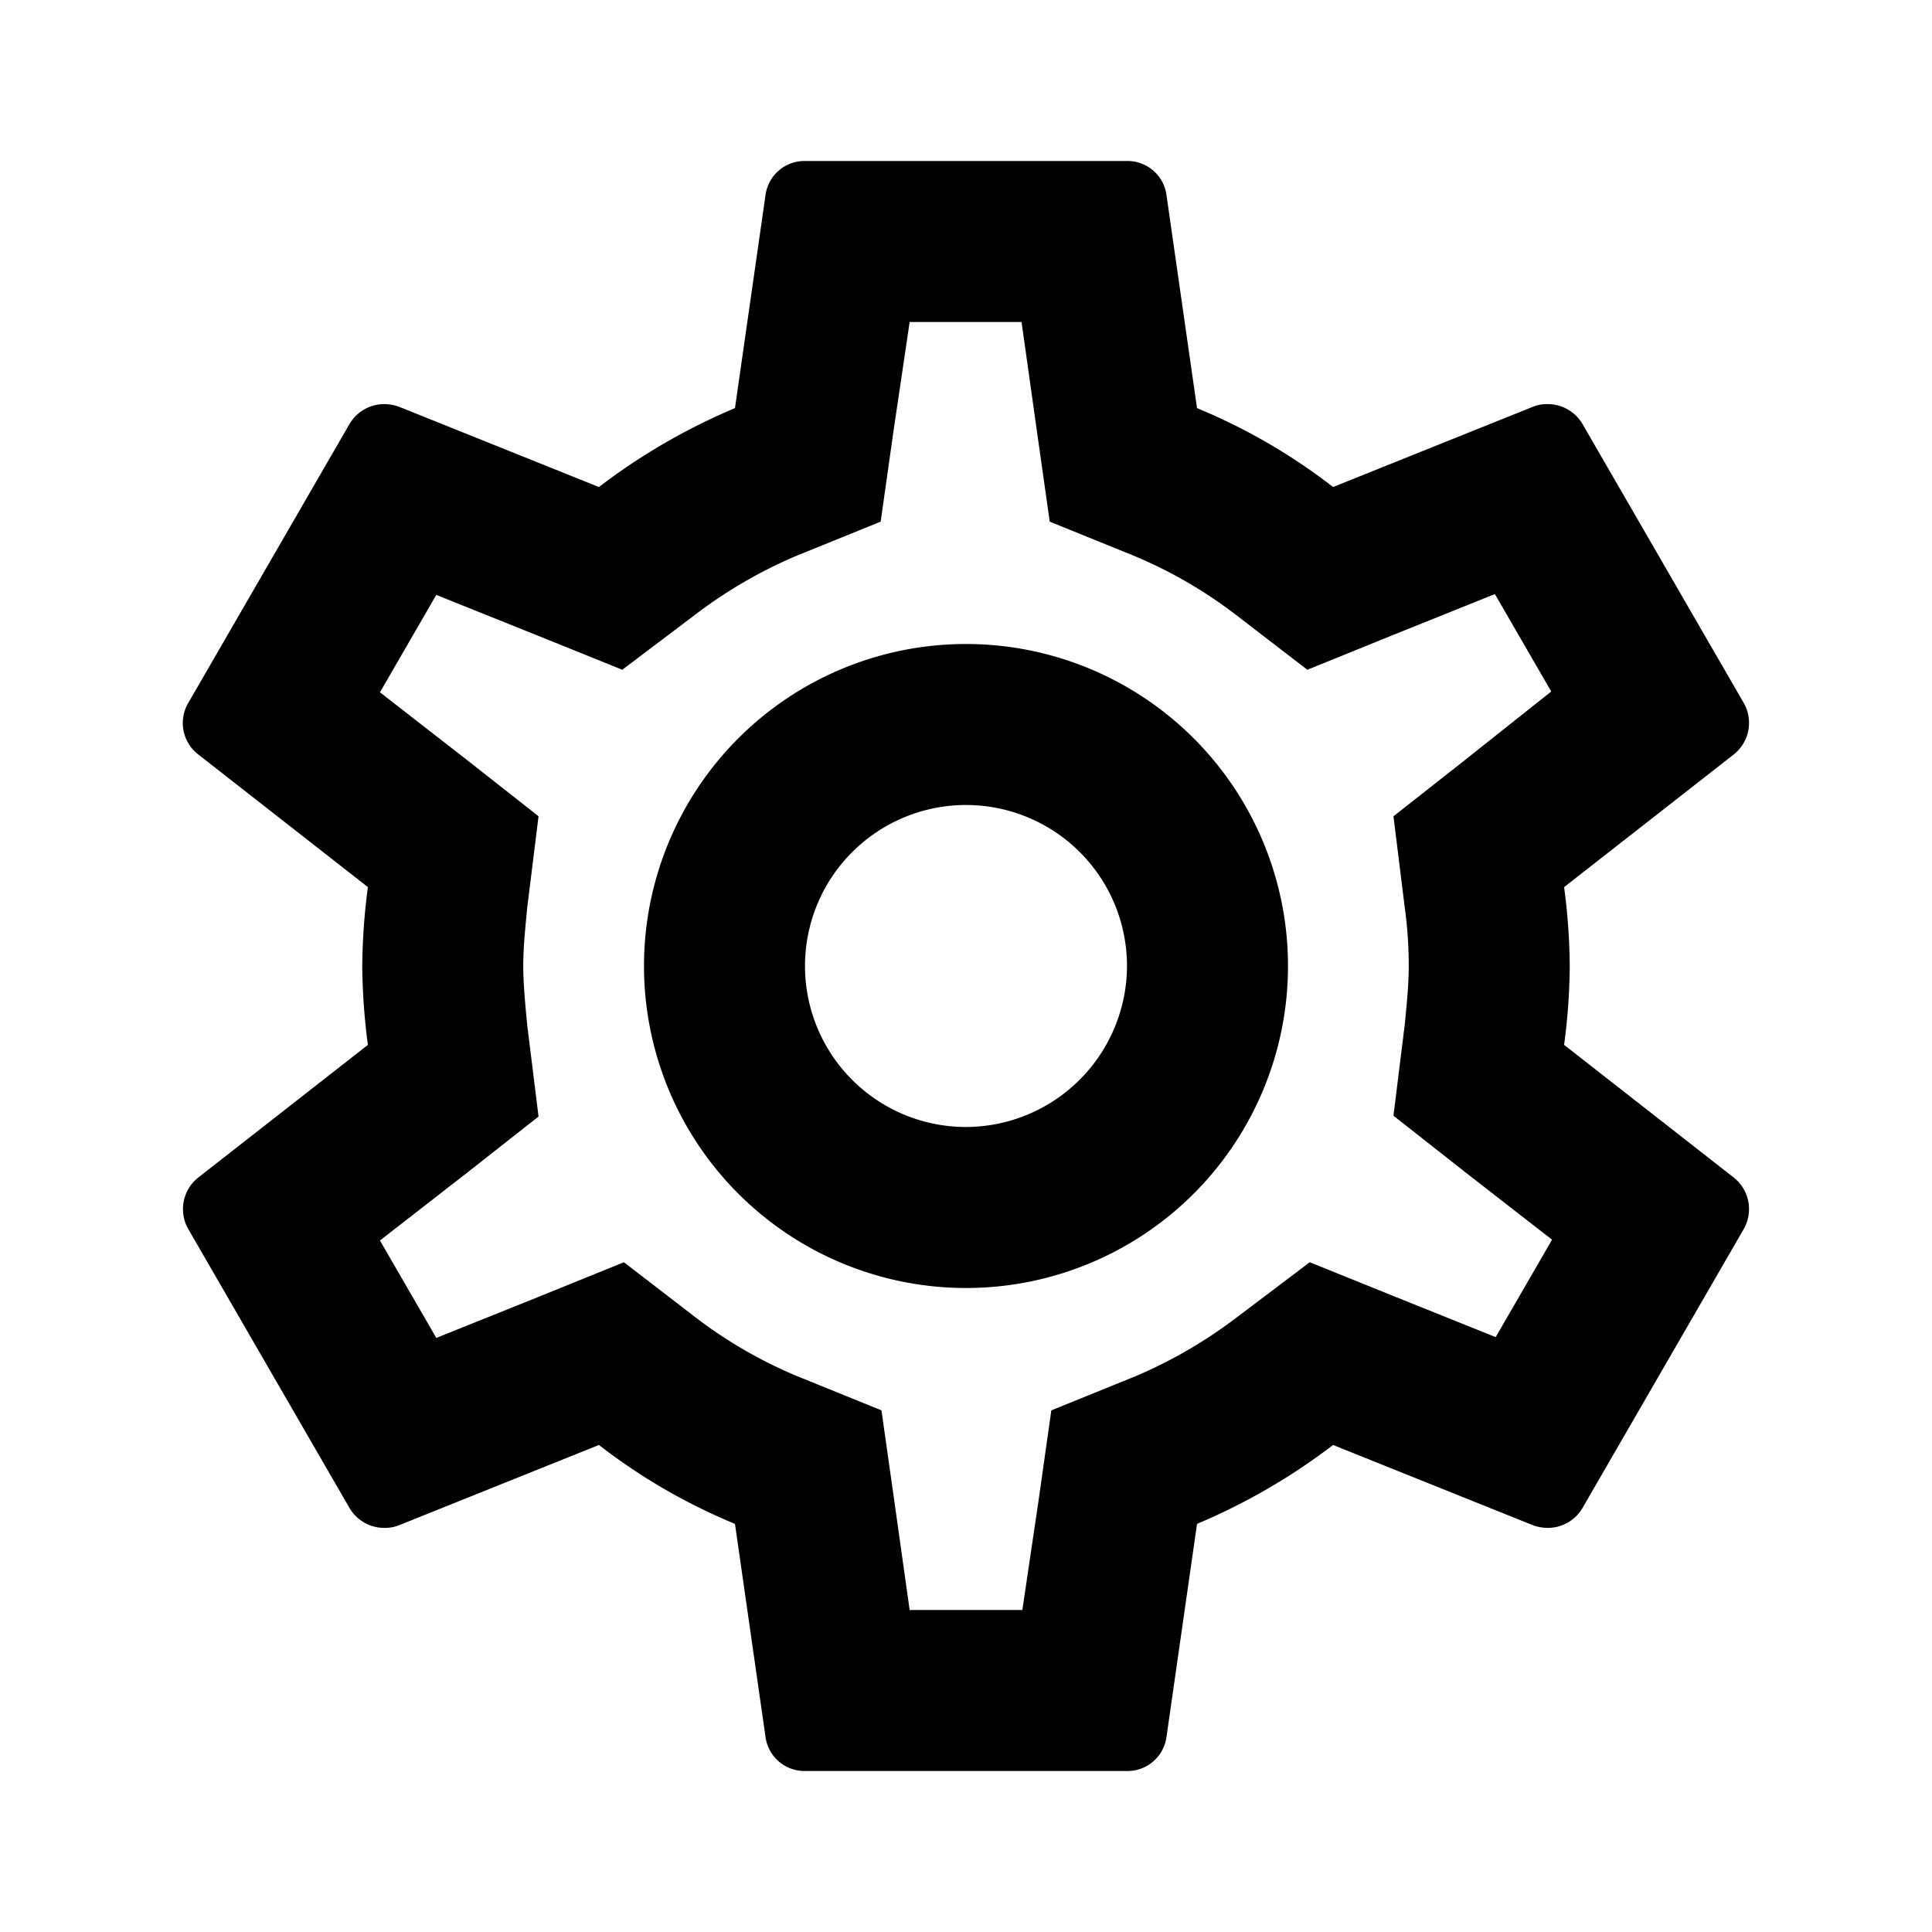 <?xml version="1.0" encoding="utf-8"?>
<svg viewBox="0 0 24 24" xmlns="http://www.w3.org/2000/svg" fill="#fff" class="" width="18"
    height="18">
    <g fill="currentcolor" data-viewbox="0 0 24 24">
        <path d="M0 0h24v24H0z" fill="none"></path>
        <path
            d="M19.43 12.98a7.793 7.793 0 00.07-.98 7.793 7.793 0 00-.07-.98l2.11-1.65a.5.5 0 00.12-.64l-2-3.46a.5.5 0 00-.44-.25.467.467 0 00-.17.03l-2.49 1a7.306 7.306 0 00-1.69-.98l-.38-2.65A.488.488 0 0014 2h-4a.488.488 0 00-.49.42l-.38 2.65a7.683 7.683 0 00-1.69.98l-2.49-1a.566.566 0 00-.18-.03.5.5 0 00-.43.25l-2 3.46a.493.493 0 00.12.64l2.11 1.65a7.931 7.931 0 00-.07.98 7.931 7.931 0 00.07.98l-2.11 1.65a.5.5 0 00-.12.64l2 3.46a.5.5 0 00.44.25.467.467 0 00.17-.03l2.49-1a7.306 7.306 0 001.69.98l.38 2.65A.488.488 0 0010 22h4a.488.488 0 00.49-.42l.38-2.65a7.683 7.683 0 001.69-.98l2.49 1a.566.566 0 00.18.03.5.5 0 00.43-.25l2-3.46a.5.5 0 00-.12-.64zm-1.98-1.71a5.343 5.343 0 01.05.73c0 .21-.02.43-.05.73l-.14 1.13.89.7 1.08.84-.7 1.21-1.27-.51-1.04-.42-.9.68a5.857 5.857 0 01-1.25.73l-1.06.43-.16 1.13-.2 1.35h-1.4l-.19-1.35-.16-1.13-1.06-.43a5.674 5.674 0 01-1.23-.71l-.91-.7-1.06.43-1.27.51-.7-1.21 1.08-.84.89-.7-.14-1.13c-.03-.31-.05-.54-.05-.74s.02-.43.05-.73l.14-1.13-.89-.7-1.08-.84.7-1.21 1.27.51 1.04.42.9-.68a5.857 5.857 0 011.25-.73l1.06-.43.16-1.13.2-1.35h1.39l.19 1.35.16 1.13 1.06.43a5.674 5.674 0 011.23.71l.91.7 1.06-.43 1.27-.51.7 1.21-1.07.85-.89.7z"></path>
        <path d="M12 8a4 4 0 104 4 4 4 0 00-4-4zm0 6a2 2 0 112-2 2.006 2.006 0 01-2 2z"></path>
    </g>
</svg>